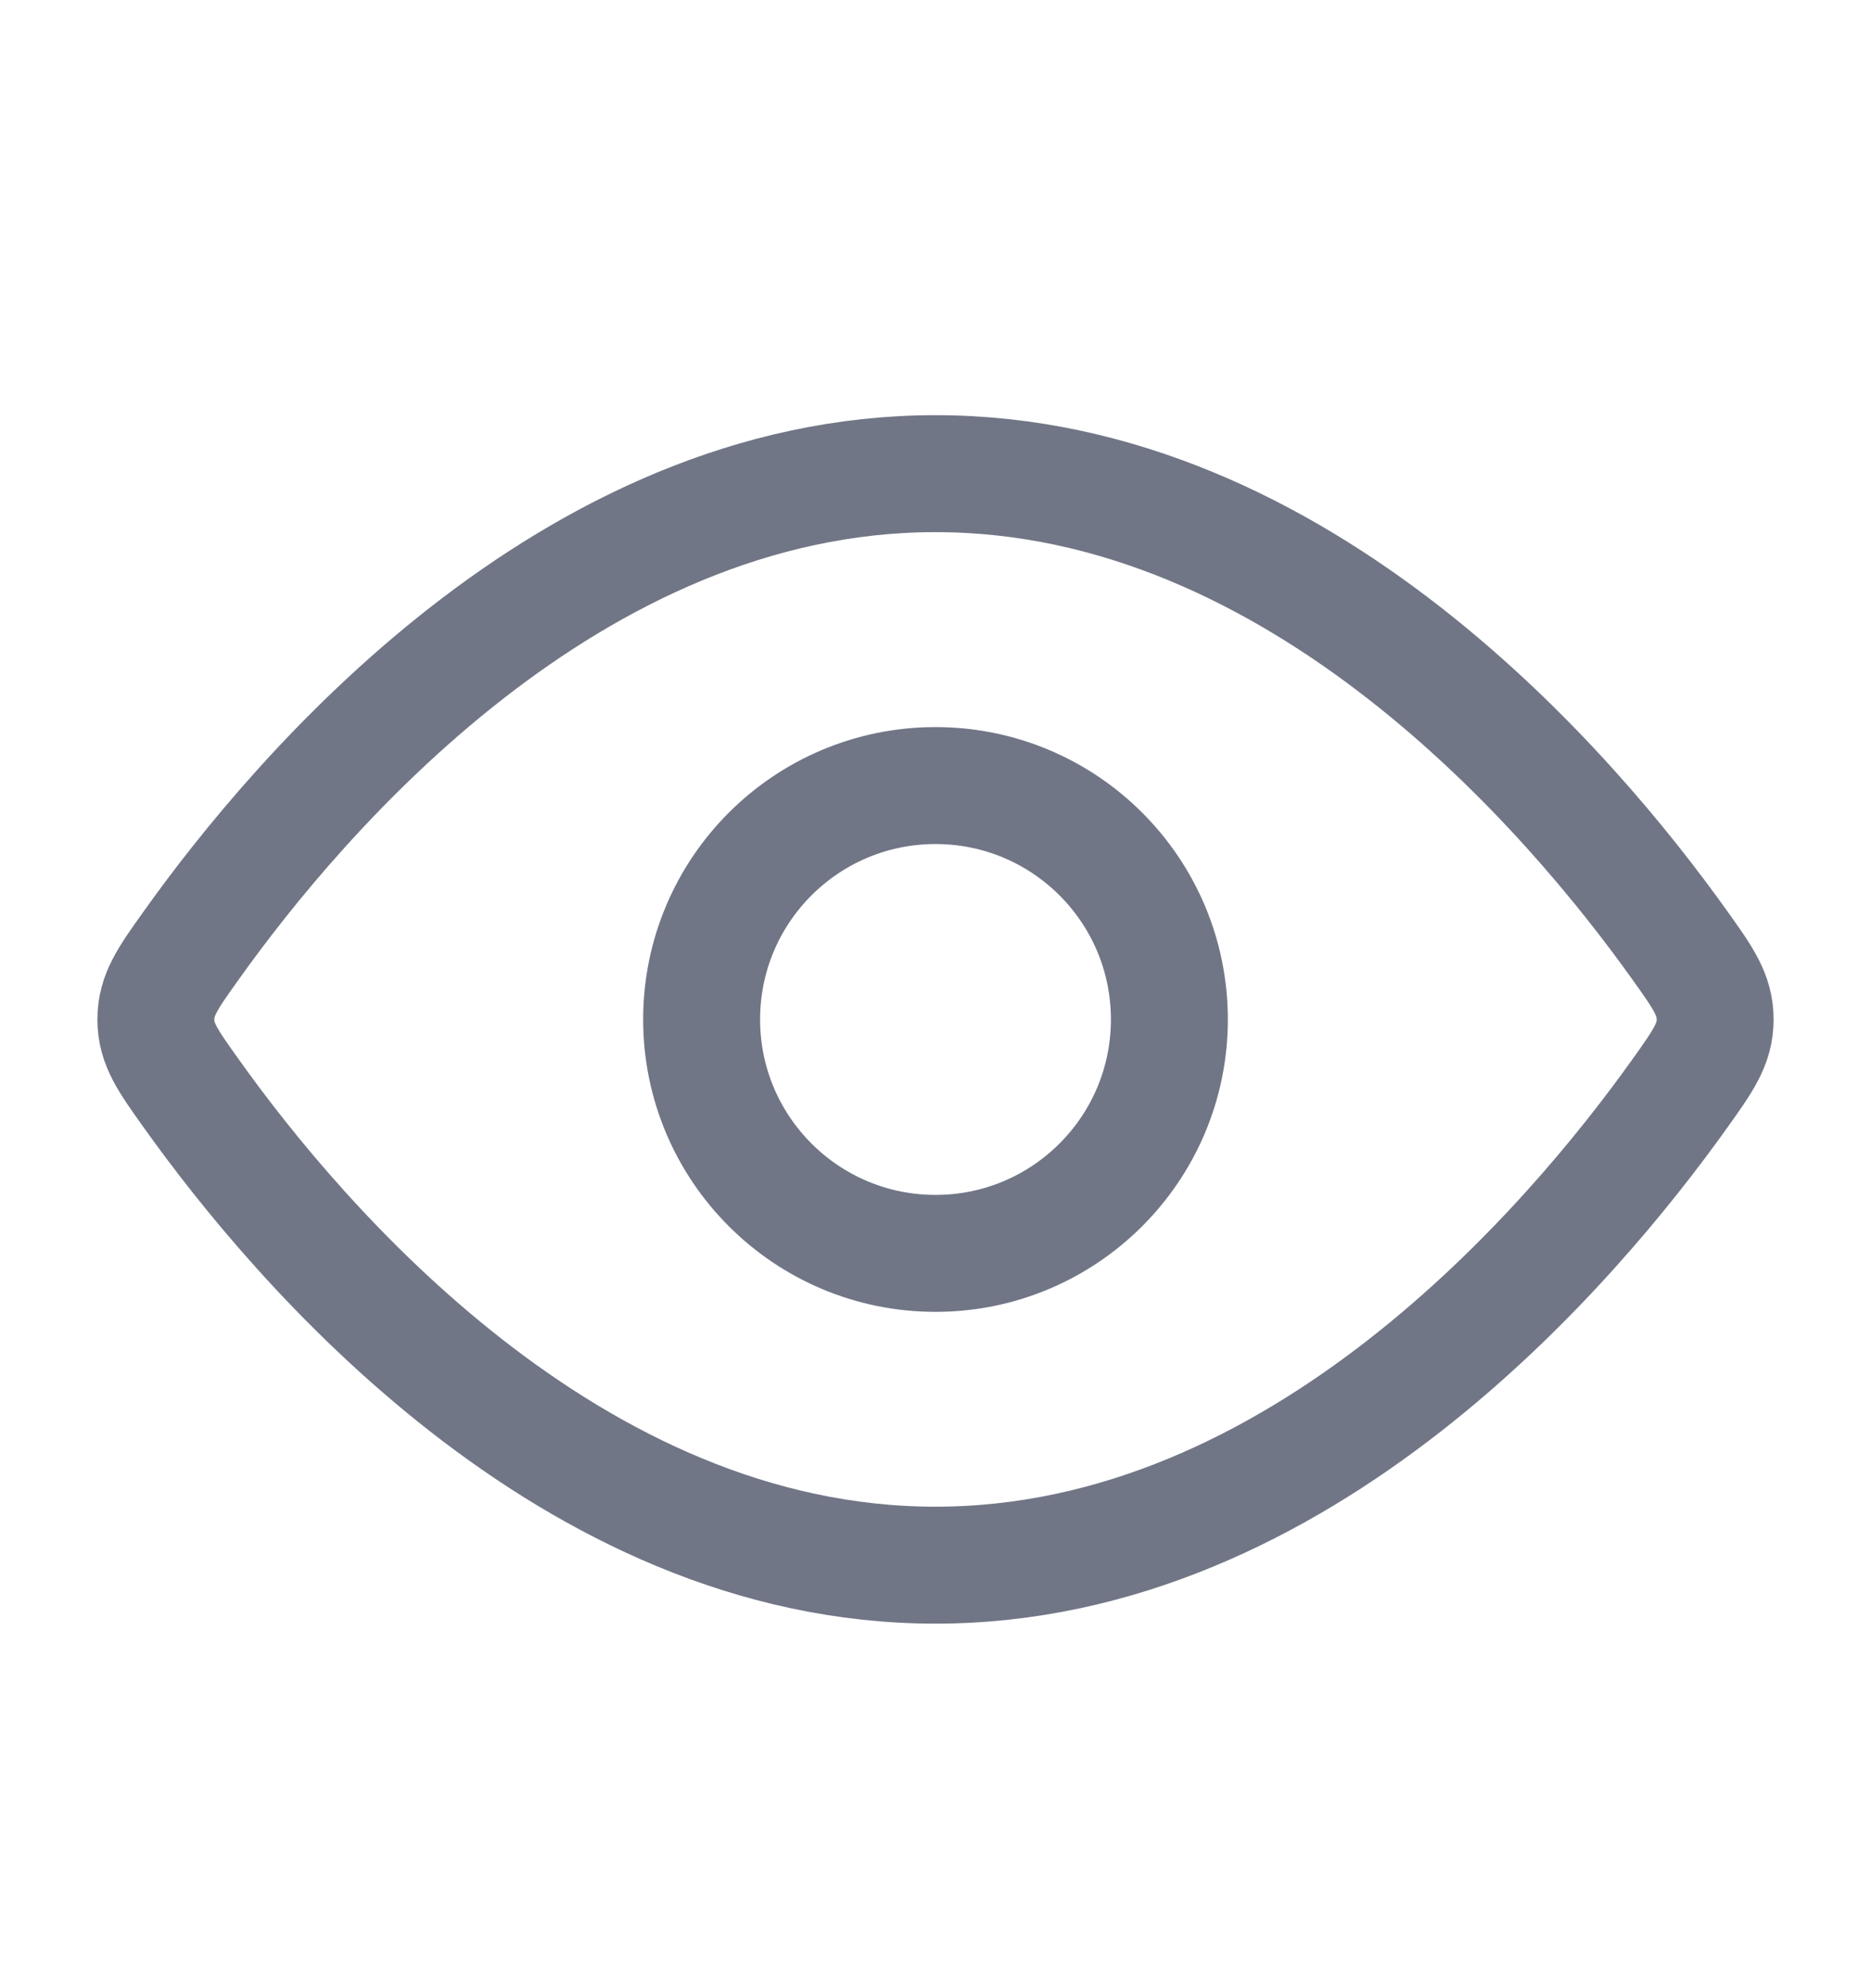 <svg width="16" height="17" viewBox="0 0 16 17" fill="none" xmlns="http://www.w3.org/2000/svg">
<path d="M14.363 8.08C14.566 8.364 14.667 8.506 14.667 8.717C14.667 8.927 14.566 9.069 14.363 9.353C13.452 10.63 11.126 13.383 8 13.383C4.874 13.383 2.548 10.63 1.638 9.353C1.435 9.069 1.333 8.927 1.333 8.717C1.333 8.506 1.435 8.364 1.638 8.08C2.548 6.803 4.874 4.05 8 4.05C11.126 4.05 13.452 6.803 14.363 8.08Z" stroke="#717686"/>
<path d="M10 8.717C10 7.612 9.105 6.717 8 6.717C6.895 6.717 6 7.612 6 8.717C6 9.821 6.895 10.717 8 10.717C9.105 10.717 10 9.821 10 8.717Z" stroke="#717686"/>
</svg>
